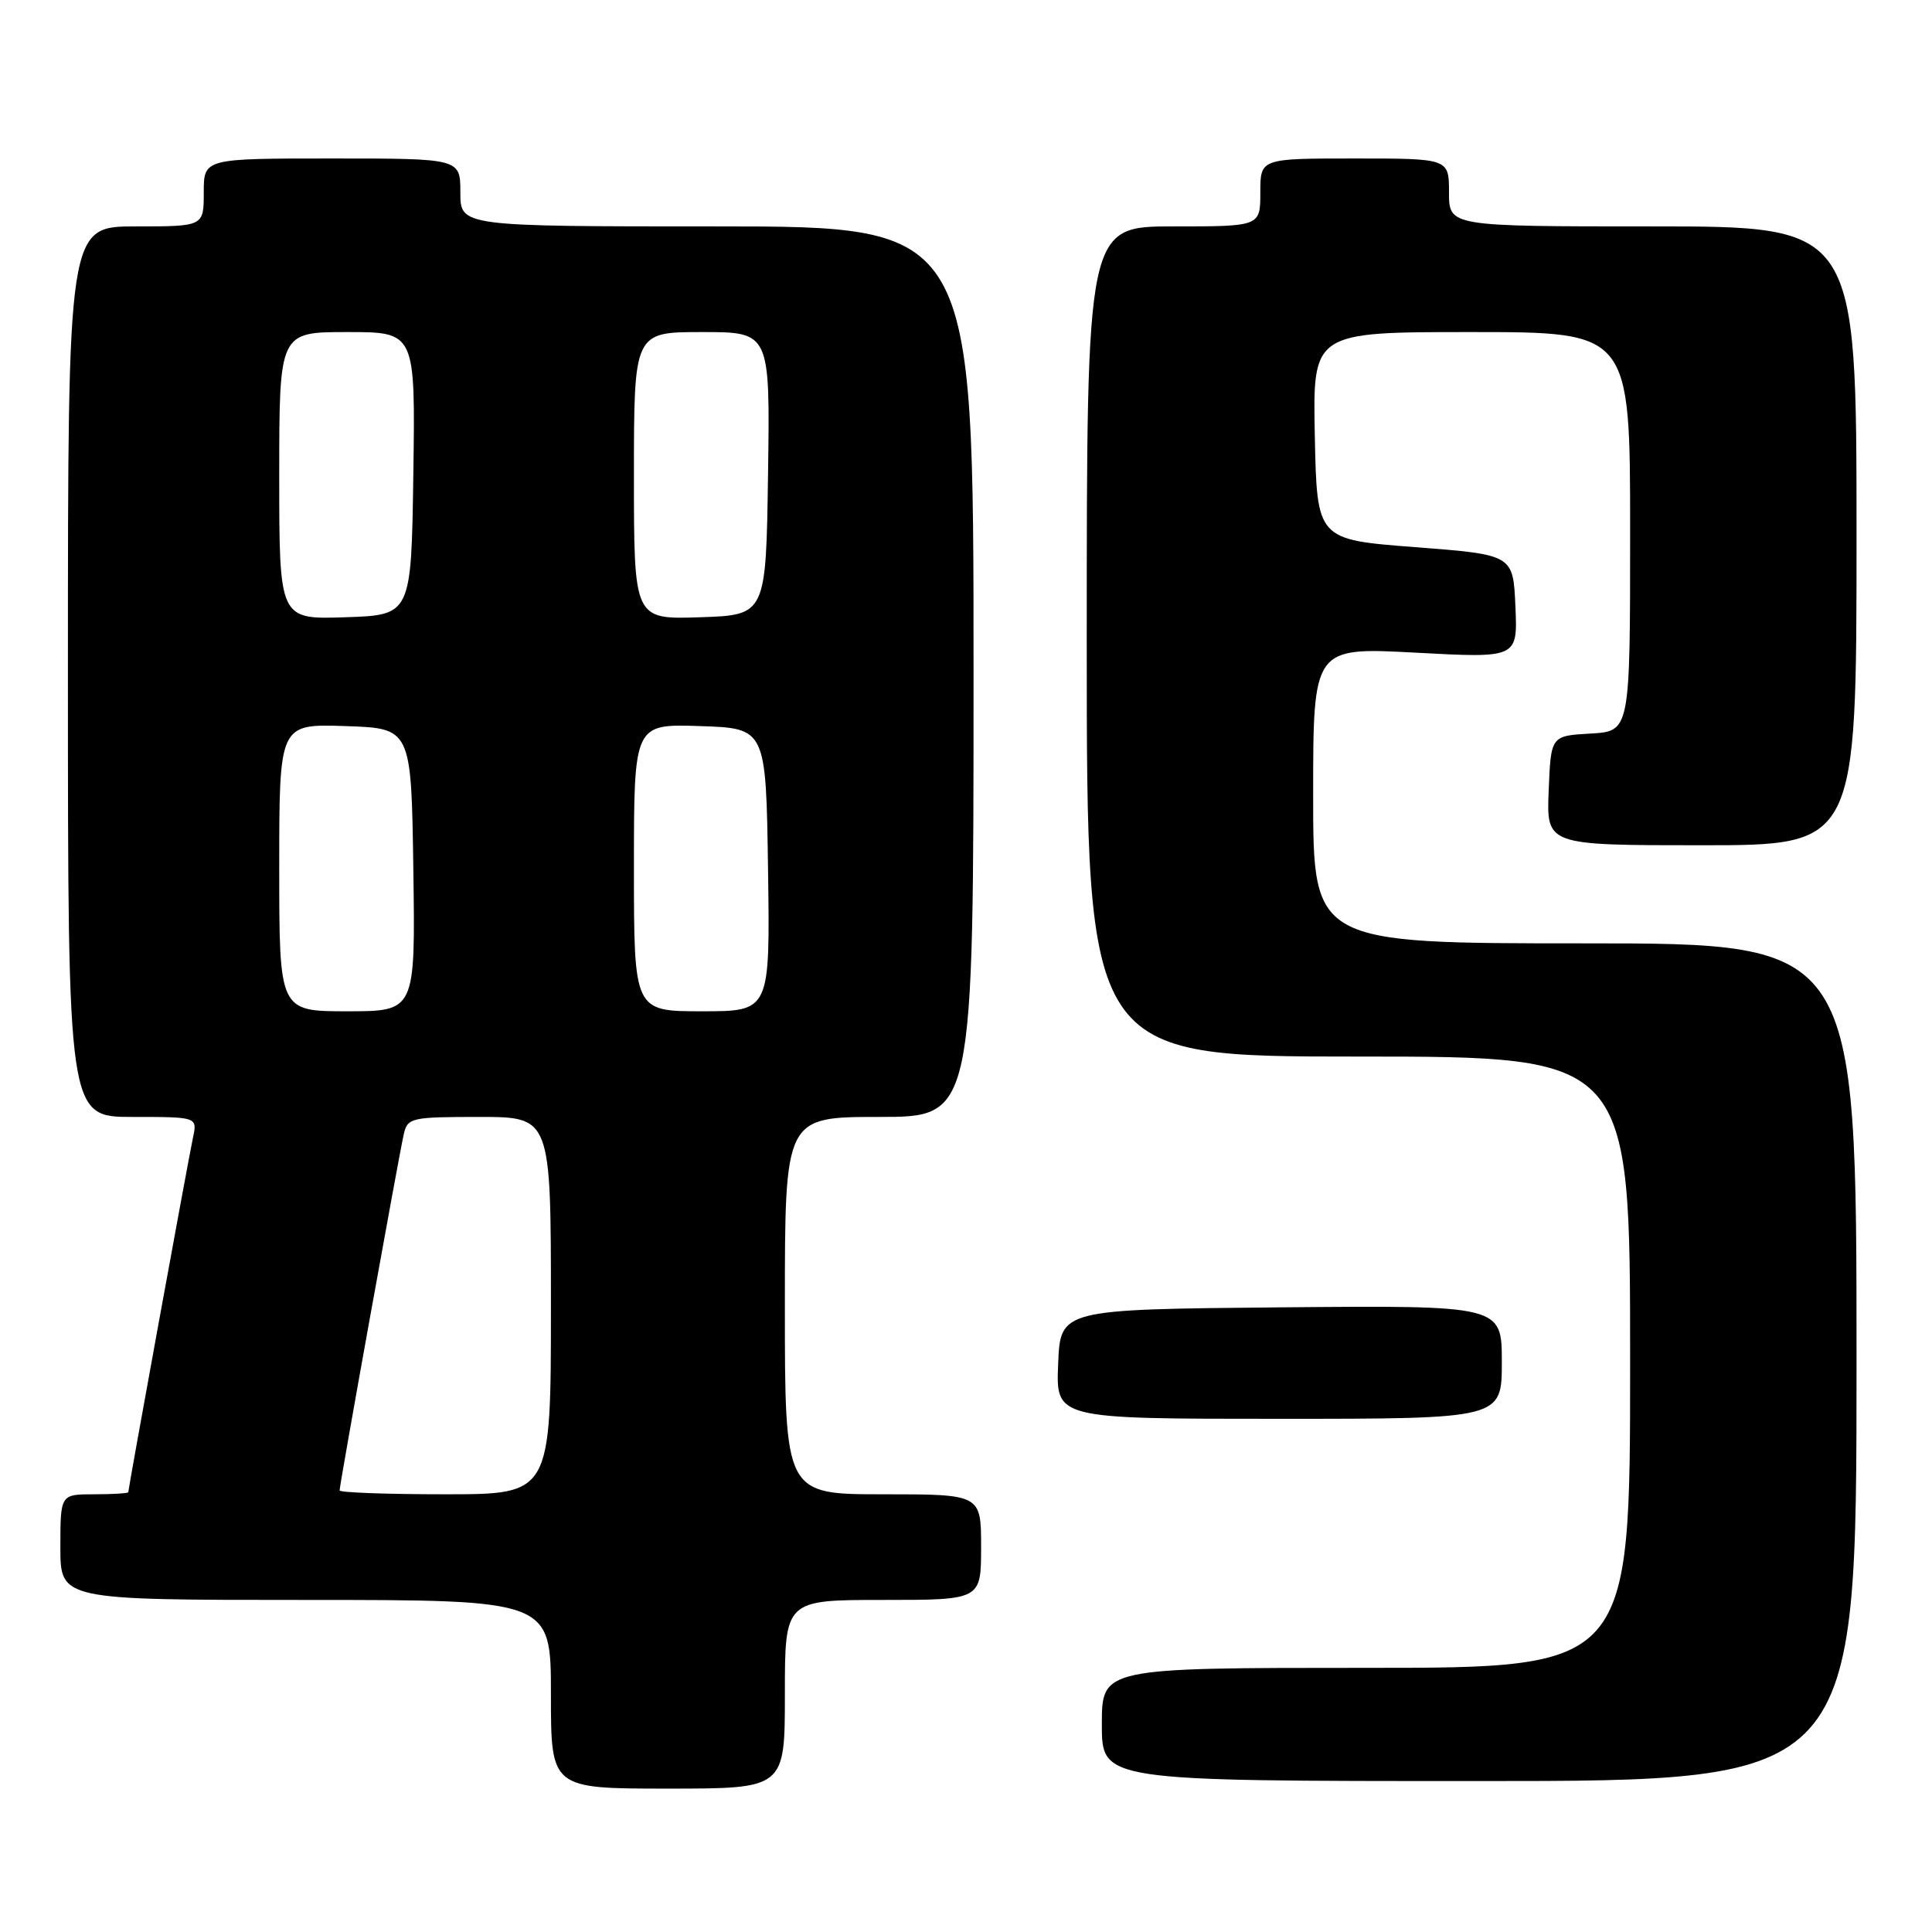 <?xml version="1.0" encoding="UTF-8" standalone="no"?>
<!DOCTYPE svg PUBLIC "-//W3C//DTD SVG 1.1//EN" "http://www.w3.org/Graphics/SVG/1.1/DTD/svg11.dtd" >
<svg xmlns="http://www.w3.org/2000/svg" xmlns:xlink="http://www.w3.org/1999/xlink" version="1.1" viewBox="0 0 256 256">
 <g >
 <path fill="currentColor"
d=" M 104.00 224.50 C 104.00 212.00 104.00 212.00 117.00 212.00 C 130.00 212.00 130.00 212.00 130.00 205.00 C 130.00 198.00 130.00 198.00 117.00 198.00 C 104.00 198.00 104.00 198.00 104.00 173.00 C 104.00 148.00 104.00 148.00 116.50 148.00 C 129.00 148.00 129.00 148.00 129.00 89.00 C 129.00 30.00 129.00 30.00 95.00 30.00 C 61.00 30.00 61.00 30.00 61.00 25.50 C 61.00 21.00 61.00 21.00 44.00 21.00 C 27.00 21.00 27.00 21.00 27.00 25.50 C 27.00 30.00 27.00 30.00 18.00 30.00 C 9.00 30.00 9.00 30.00 9.00 89.00 C 9.00 148.00 9.00 148.00 17.58 148.00 C 26.16 148.00 26.16 148.00 25.57 150.75 C 24.96 153.59 17.00 197.23 17.00 197.72 C 17.00 197.87 14.98 198.00 12.50 198.00 C 8.00 198.00 8.00 198.00 8.00 205.00 C 8.00 212.00 8.00 212.00 40.50 212.00 C 73.00 212.00 73.00 212.00 73.00 224.50 C 73.00 237.00 73.00 237.00 88.50 237.00 C 104.00 237.00 104.00 237.00 104.00 224.50 Z  M 246.00 180.50 C 246.00 125.00 246.00 125.00 210.00 125.00 C 174.00 125.00 174.00 125.00 174.00 105.38 C 174.00 85.76 174.00 85.76 187.55 86.48 C 201.10 87.21 201.10 87.21 200.80 80.36 C 200.50 73.50 200.50 73.50 187.50 72.50 C 174.50 71.50 174.50 71.50 174.22 57.75 C 173.94 44.00 173.94 44.00 194.97 44.00 C 216.00 44.00 216.00 44.00 216.00 70.45 C 216.00 96.90 216.00 96.90 210.75 97.20 C 205.50 97.50 205.50 97.50 205.21 104.75 C 204.91 112.00 204.91 112.00 225.46 112.00 C 246.00 112.00 246.00 112.00 246.00 71.00 C 246.00 30.00 246.00 30.00 219.00 30.00 C 192.00 30.00 192.00 30.00 192.00 25.50 C 192.00 21.00 192.00 21.00 179.50 21.00 C 167.00 21.00 167.00 21.00 167.00 25.50 C 167.00 30.00 167.00 30.00 155.50 30.00 C 144.00 30.00 144.00 30.00 144.00 85.00 C 144.00 140.00 144.00 140.00 180.00 140.00 C 216.00 140.00 216.00 140.00 216.00 180.50 C 216.00 221.00 216.00 221.00 181.00 221.00 C 146.00 221.00 146.00 221.00 146.00 228.50 C 146.00 236.00 146.00 236.00 196.00 236.00 C 246.00 236.00 246.00 236.00 246.00 180.50 Z  M 199.00 180.48 C 199.00 172.97 199.00 172.97 169.75 173.23 C 140.50 173.50 140.50 173.50 140.21 180.75 C 139.91 188.00 139.91 188.00 169.46 188.00 C 199.00 188.00 199.00 188.00 199.00 180.48 Z  M 45.00 197.49 C 45.00 196.70 52.91 152.82 53.51 150.25 C 54.01 148.11 54.51 148.00 63.52 148.00 C 73.00 148.00 73.00 148.00 73.00 173.00 C 73.00 198.00 73.00 198.00 59.00 198.00 C 51.30 198.00 45.00 197.77 45.00 197.49 Z  M 37.00 114.96 C 37.00 95.92 37.00 95.92 45.75 96.21 C 54.50 96.50 54.50 96.50 54.77 115.25 C 55.04 134.00 55.04 134.00 46.02 134.00 C 37.00 134.00 37.00 134.00 37.00 114.96 Z  M 84.00 114.96 C 84.00 95.92 84.00 95.92 92.75 96.21 C 101.50 96.50 101.50 96.50 101.77 115.25 C 102.04 134.00 102.04 134.00 93.02 134.00 C 84.00 134.00 84.00 134.00 84.00 114.96 Z  M 37.00 63.04 C 37.00 44.00 37.00 44.00 46.02 44.00 C 55.04 44.00 55.04 44.00 54.77 62.75 C 54.50 81.50 54.50 81.50 45.75 81.79 C 37.00 82.08 37.00 82.08 37.00 63.04 Z  M 84.00 63.04 C 84.00 44.00 84.00 44.00 93.02 44.00 C 102.04 44.00 102.04 44.00 101.77 62.75 C 101.50 81.50 101.50 81.50 92.75 81.79 C 84.00 82.08 84.00 82.08 84.00 63.04 Z "/>
</g>
</svg>